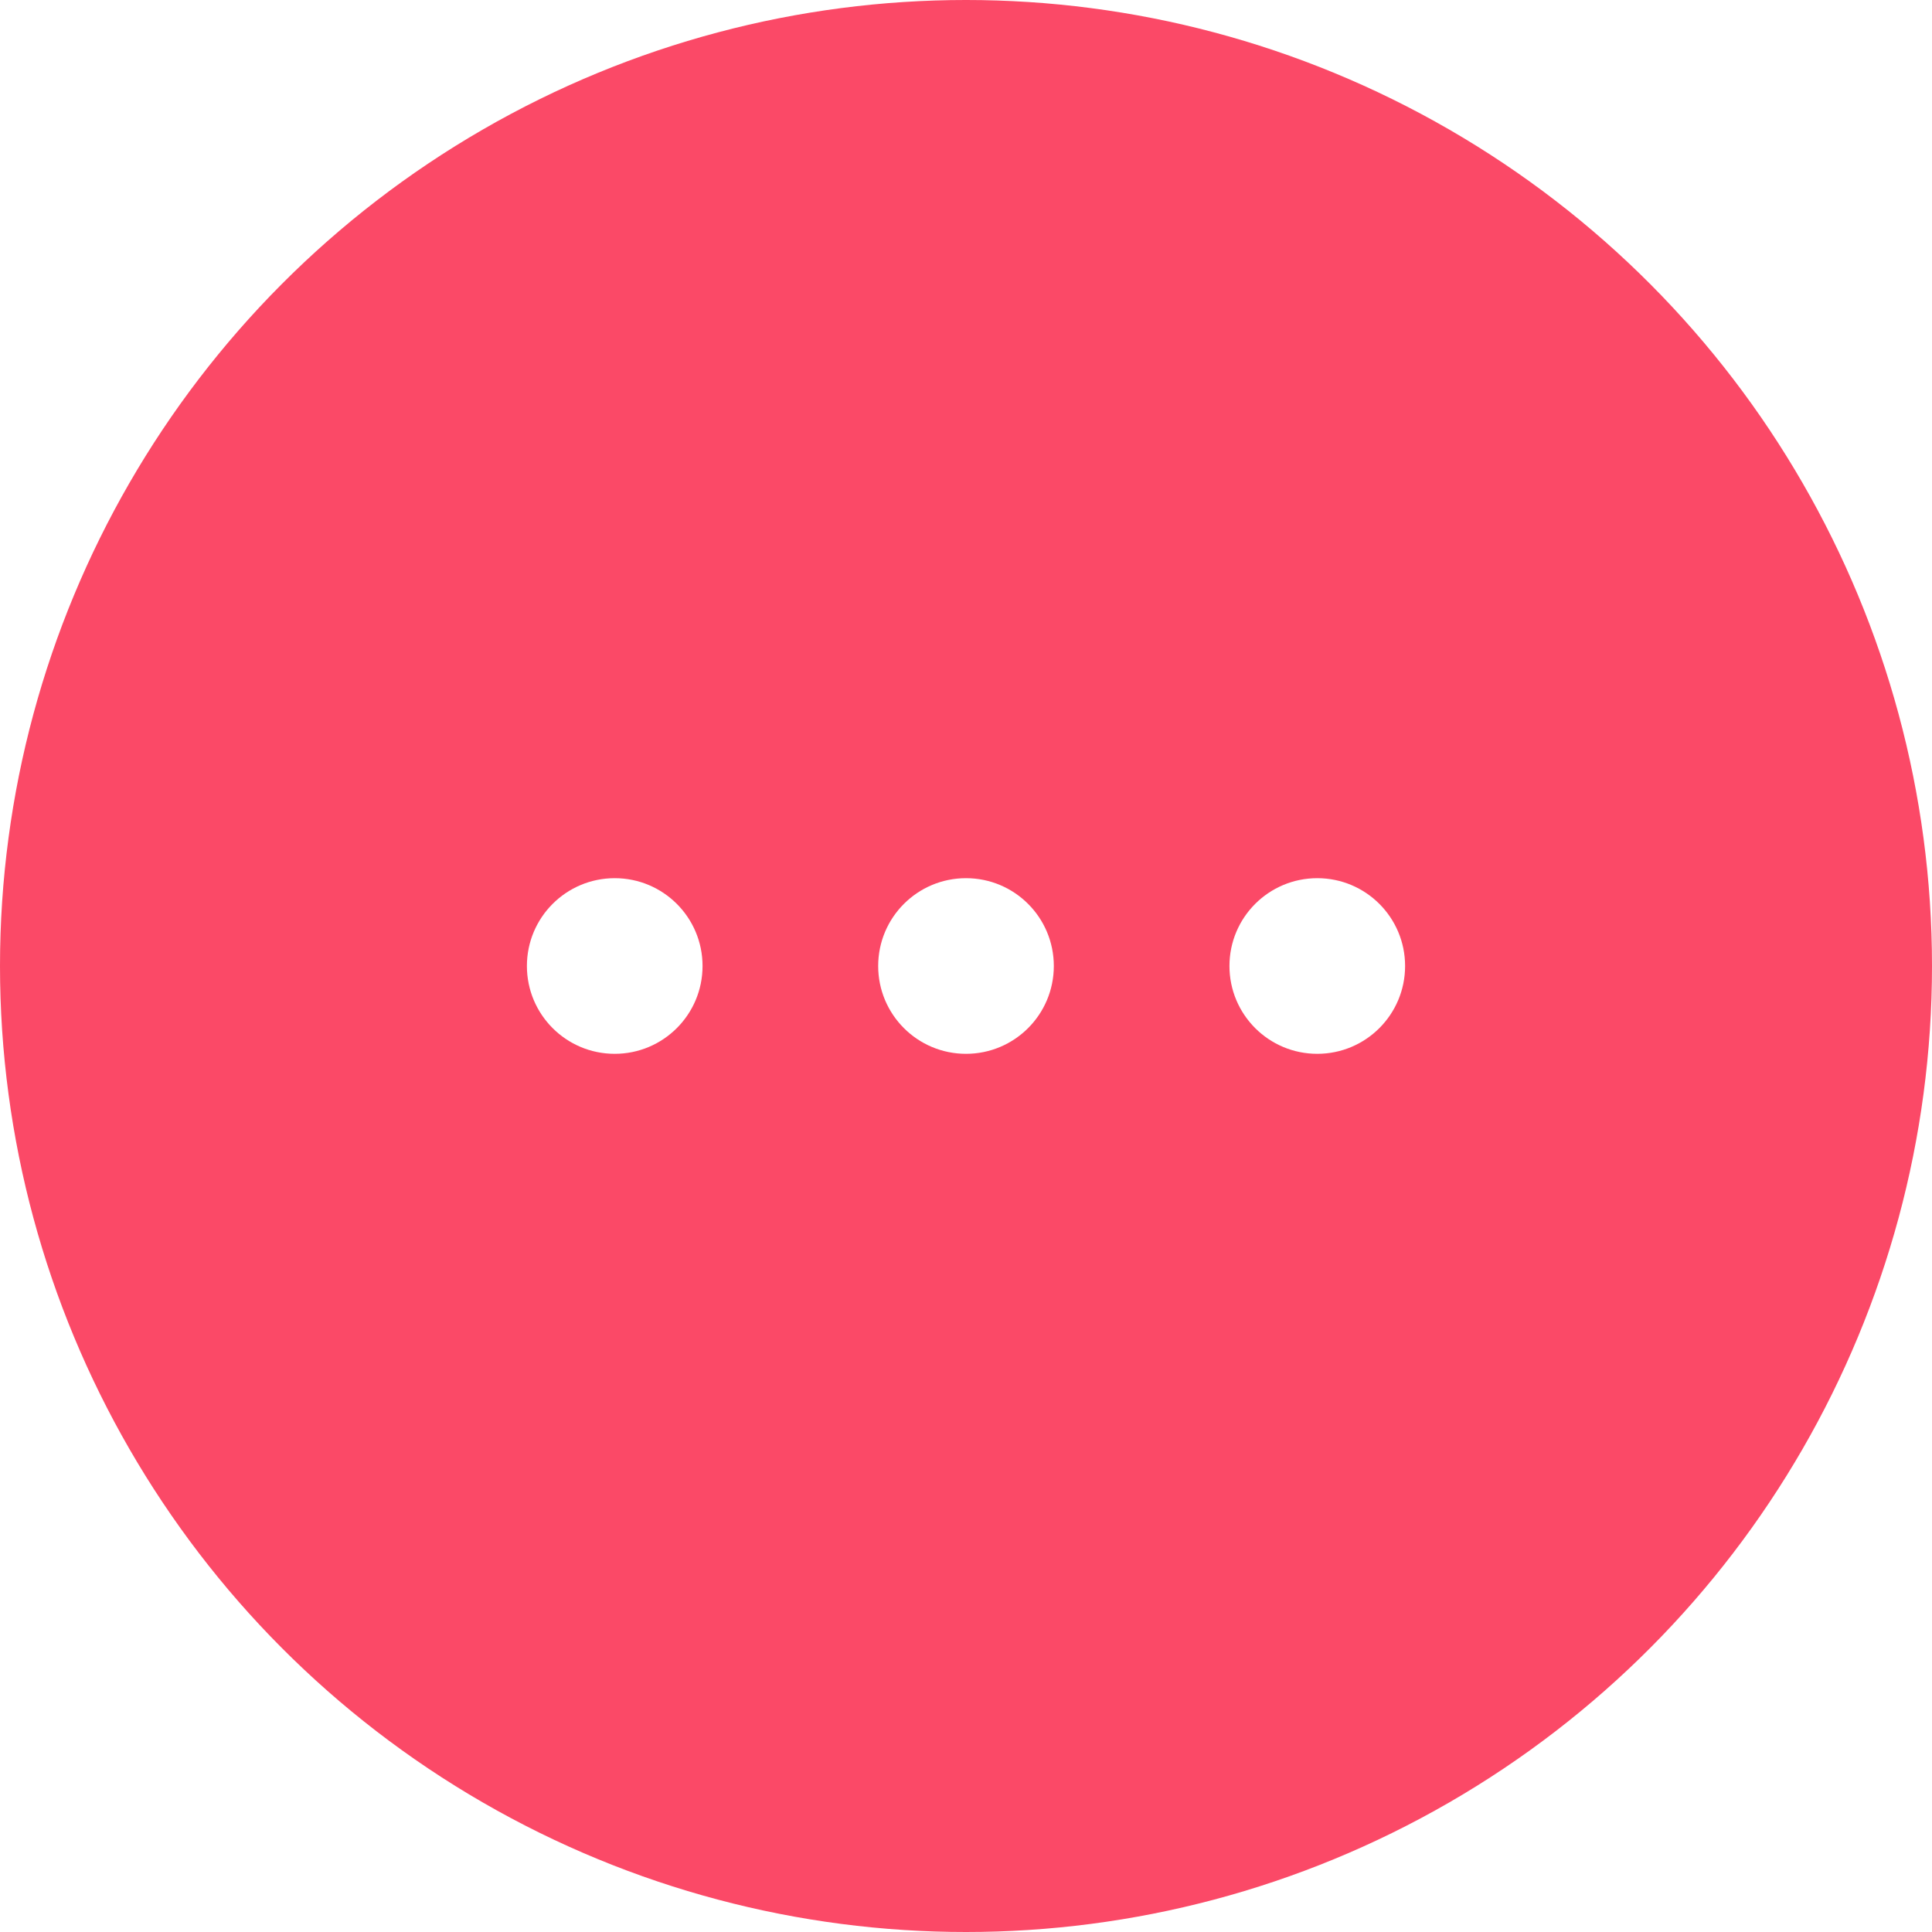 <svg width="44" height="44" viewBox="0 0 44 44" fill="none" xmlns="http://www.w3.org/2000/svg">
<g filter="url(#filter0_b_352_984)">
<circle cx="22" cy="22" r="22" fill="#FB4967"/>
</g>
<path d="M22 24C20.895 24 20 23.105 20 22C20 20.895 20.895 20 22 20C23.105 20 24 20.895 24 22C24 23.105 23.105 24 22 24Z" fill="white"/>
<path d="M30 24C28.895 24 28 23.105 28 22C28 20.895 28.895 20 30 20C31.105 20 32 20.895 32 22C32 23.105 31.105 24 30 24Z" fill="white"/>
<path d="M14 24C12.895 24 12 23.105 12 22C12 20.895 12.895 20 14 20C15.105 20 16 20.895 16 22C16 23.105 15.105 24 14 24Z" fill="white"/>
<defs>
<filter id="filter0_b_352_984" x="-30" y="-30" width="104" height="104" filterUnits="userSpaceOnUse" color-interpolation-filters="sRGB">
<feFlood flood-opacity="0" result="BackgroundImageFix"/>
<feGaussianBlur in="BackgroundImageFix" stdDeviation="15"/>
<feComposite in2="SourceAlpha" operator="in" result="effect1_backgroundBlur_352_984"/>
<feBlend mode="normal" in="SourceGraphic" in2="effect1_backgroundBlur_352_984" result="shape"/>
</filter>
</defs>
</svg>
